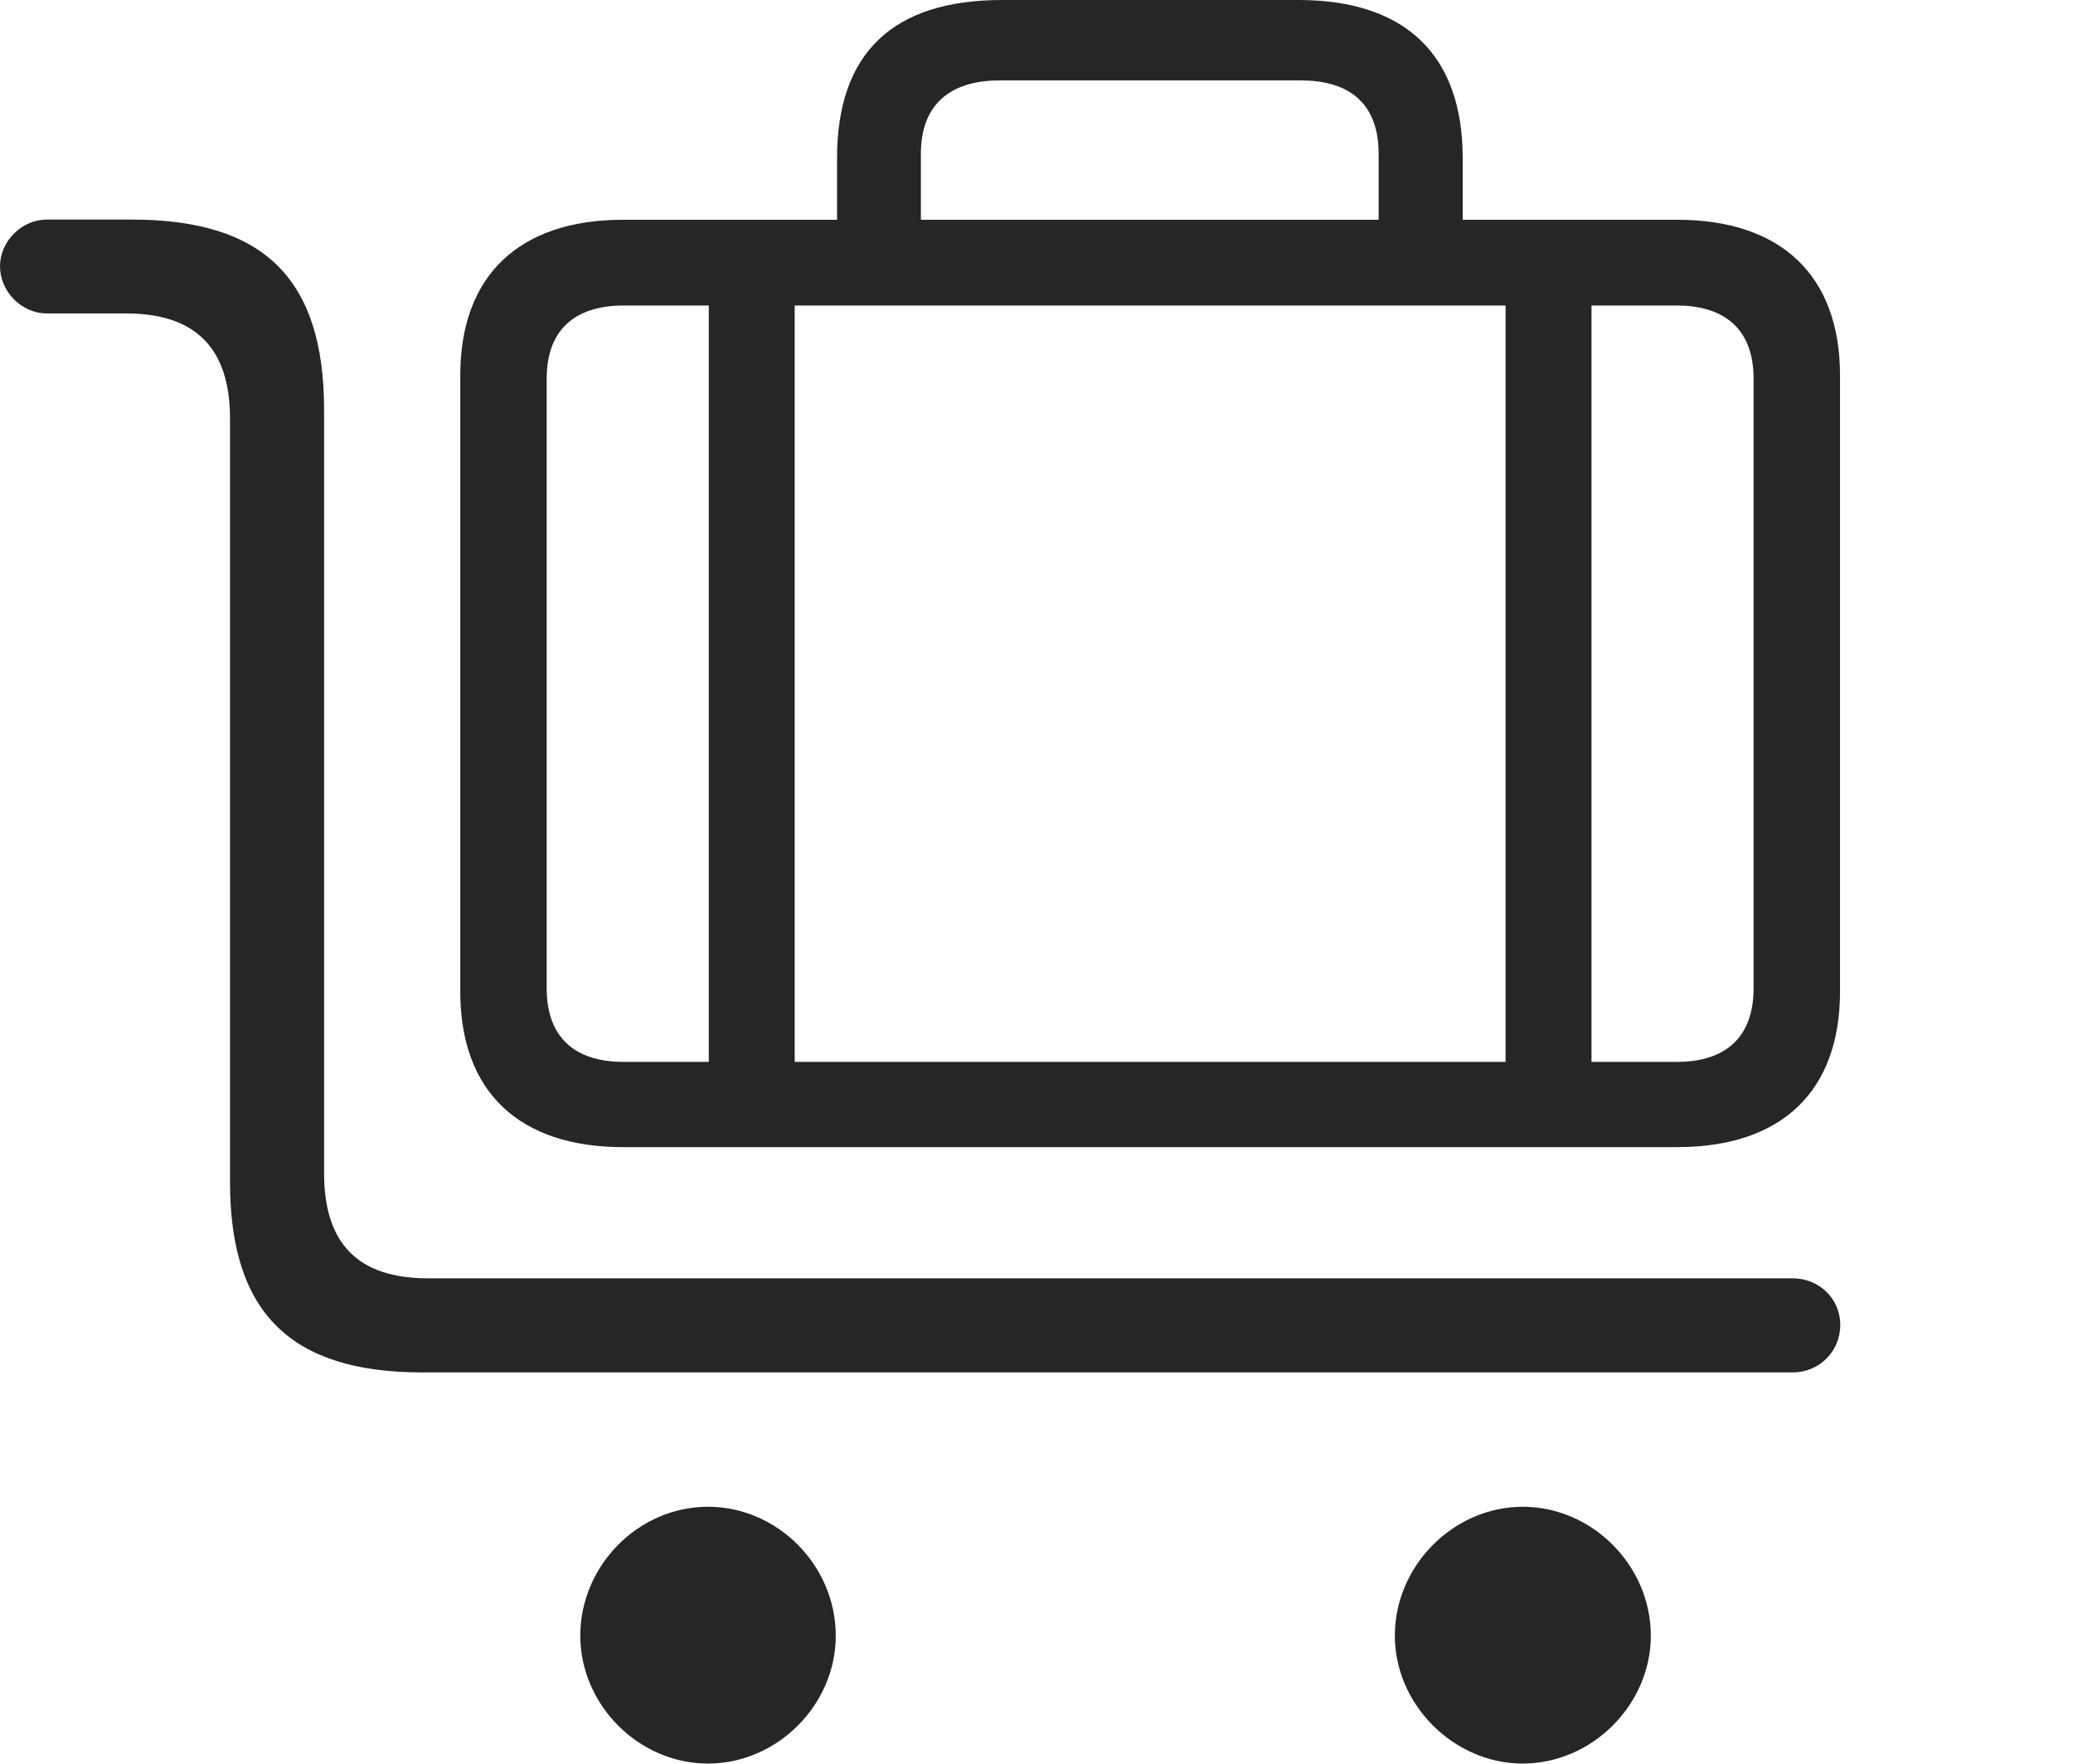 <?xml version="1.0" encoding="UTF-8"?>
<!--Generator: Apple Native CoreSVG 232.5-->
<!DOCTYPE svg
PUBLIC "-//W3C//DTD SVG 1.1//EN"
       "http://www.w3.org/Graphics/SVG/1.1/DTD/svg11.dtd">
<svg version="1.1" xmlns="http://www.w3.org/2000/svg" xmlns:xlink="http://www.w3.org/1999/xlink" width="133.215" height="113.359">
 <g>
  <rect height="113.359" opacity="0" width="133.215" x="0" y="0"/>
  <path d="M115.211 88.179C116.845 88.179 118.258 86.891 118.258 85.132C118.258 83.389 116.845 82.134 115.211 82.134L27.505 82.134C23.028 82.134 20.826 79.929 20.826 75.373L20.826 26.323C20.826 17.907 16.945 14.108 8.477 14.108L2.998 14.108C1.398 14.108 0 15.506 0 17.107C0 18.74 1.398 20.138 2.998 20.138L8.087 20.138C12.564 20.138 14.781 22.359 14.781 26.899L14.781 75.949C14.781 84.332 18.663 88.179 27.131 88.179ZM97.851 113.311C102.313 113.311 106.085 109.523 106.085 105.095C106.085 100.584 102.313 96.811 97.851 96.811C93.422 96.811 89.635 100.584 89.635 105.095C89.635 109.523 93.422 113.311 97.851 113.311ZM45.492 113.311C49.969 113.311 53.708 109.523 53.708 105.095C53.708 100.584 49.969 96.811 45.492 96.811C41.029 96.811 37.291 100.584 37.291 105.095C37.291 109.523 41.029 113.311 45.492 113.311Z" fill="#000000" fill-opacity="0.85"/>
  <path d="M107.773 73.705C114.475 73.705 118.243 70.138 118.243 63.706L118.243 24.118C118.243 17.72 114.475 14.12 107.773 14.12L40.048 14.12C33.346 14.12 29.578 17.72 29.578 24.118L29.578 63.706C29.578 70.138 33.346 73.705 40.048 73.705ZM107.739 68.229L40.082 68.229C36.855 68.229 35.132 66.578 35.132 63.504L35.132 24.32C35.132 21.28 36.855 19.629 40.082 19.629L107.739 19.629C110.966 19.629 112.688 21.28 112.688 24.32L112.688 63.504C112.688 66.578 110.966 68.229 107.739 68.229ZM102.273 71.332L102.273 17.936L96.752 17.936L96.752 71.332ZM51.069 71.332L51.069 16.634L45.548 16.634L45.548 71.332ZM93.996 17.263L93.996 10.164C93.996 3.543 90.328 0 83.439 0L64.397 0C57.358 0 53.791 3.423 53.791 10.164L53.791 17.195L59.178 17.195L59.178 9.876C59.178 6.812 60.949 5.166 64.25 5.166L83.586 5.166C86.887 5.166 88.594 6.812 88.594 9.876L88.594 17.263Z" fill="#000000" fill-opacity="0.85"/>
 </g>
</svg>

